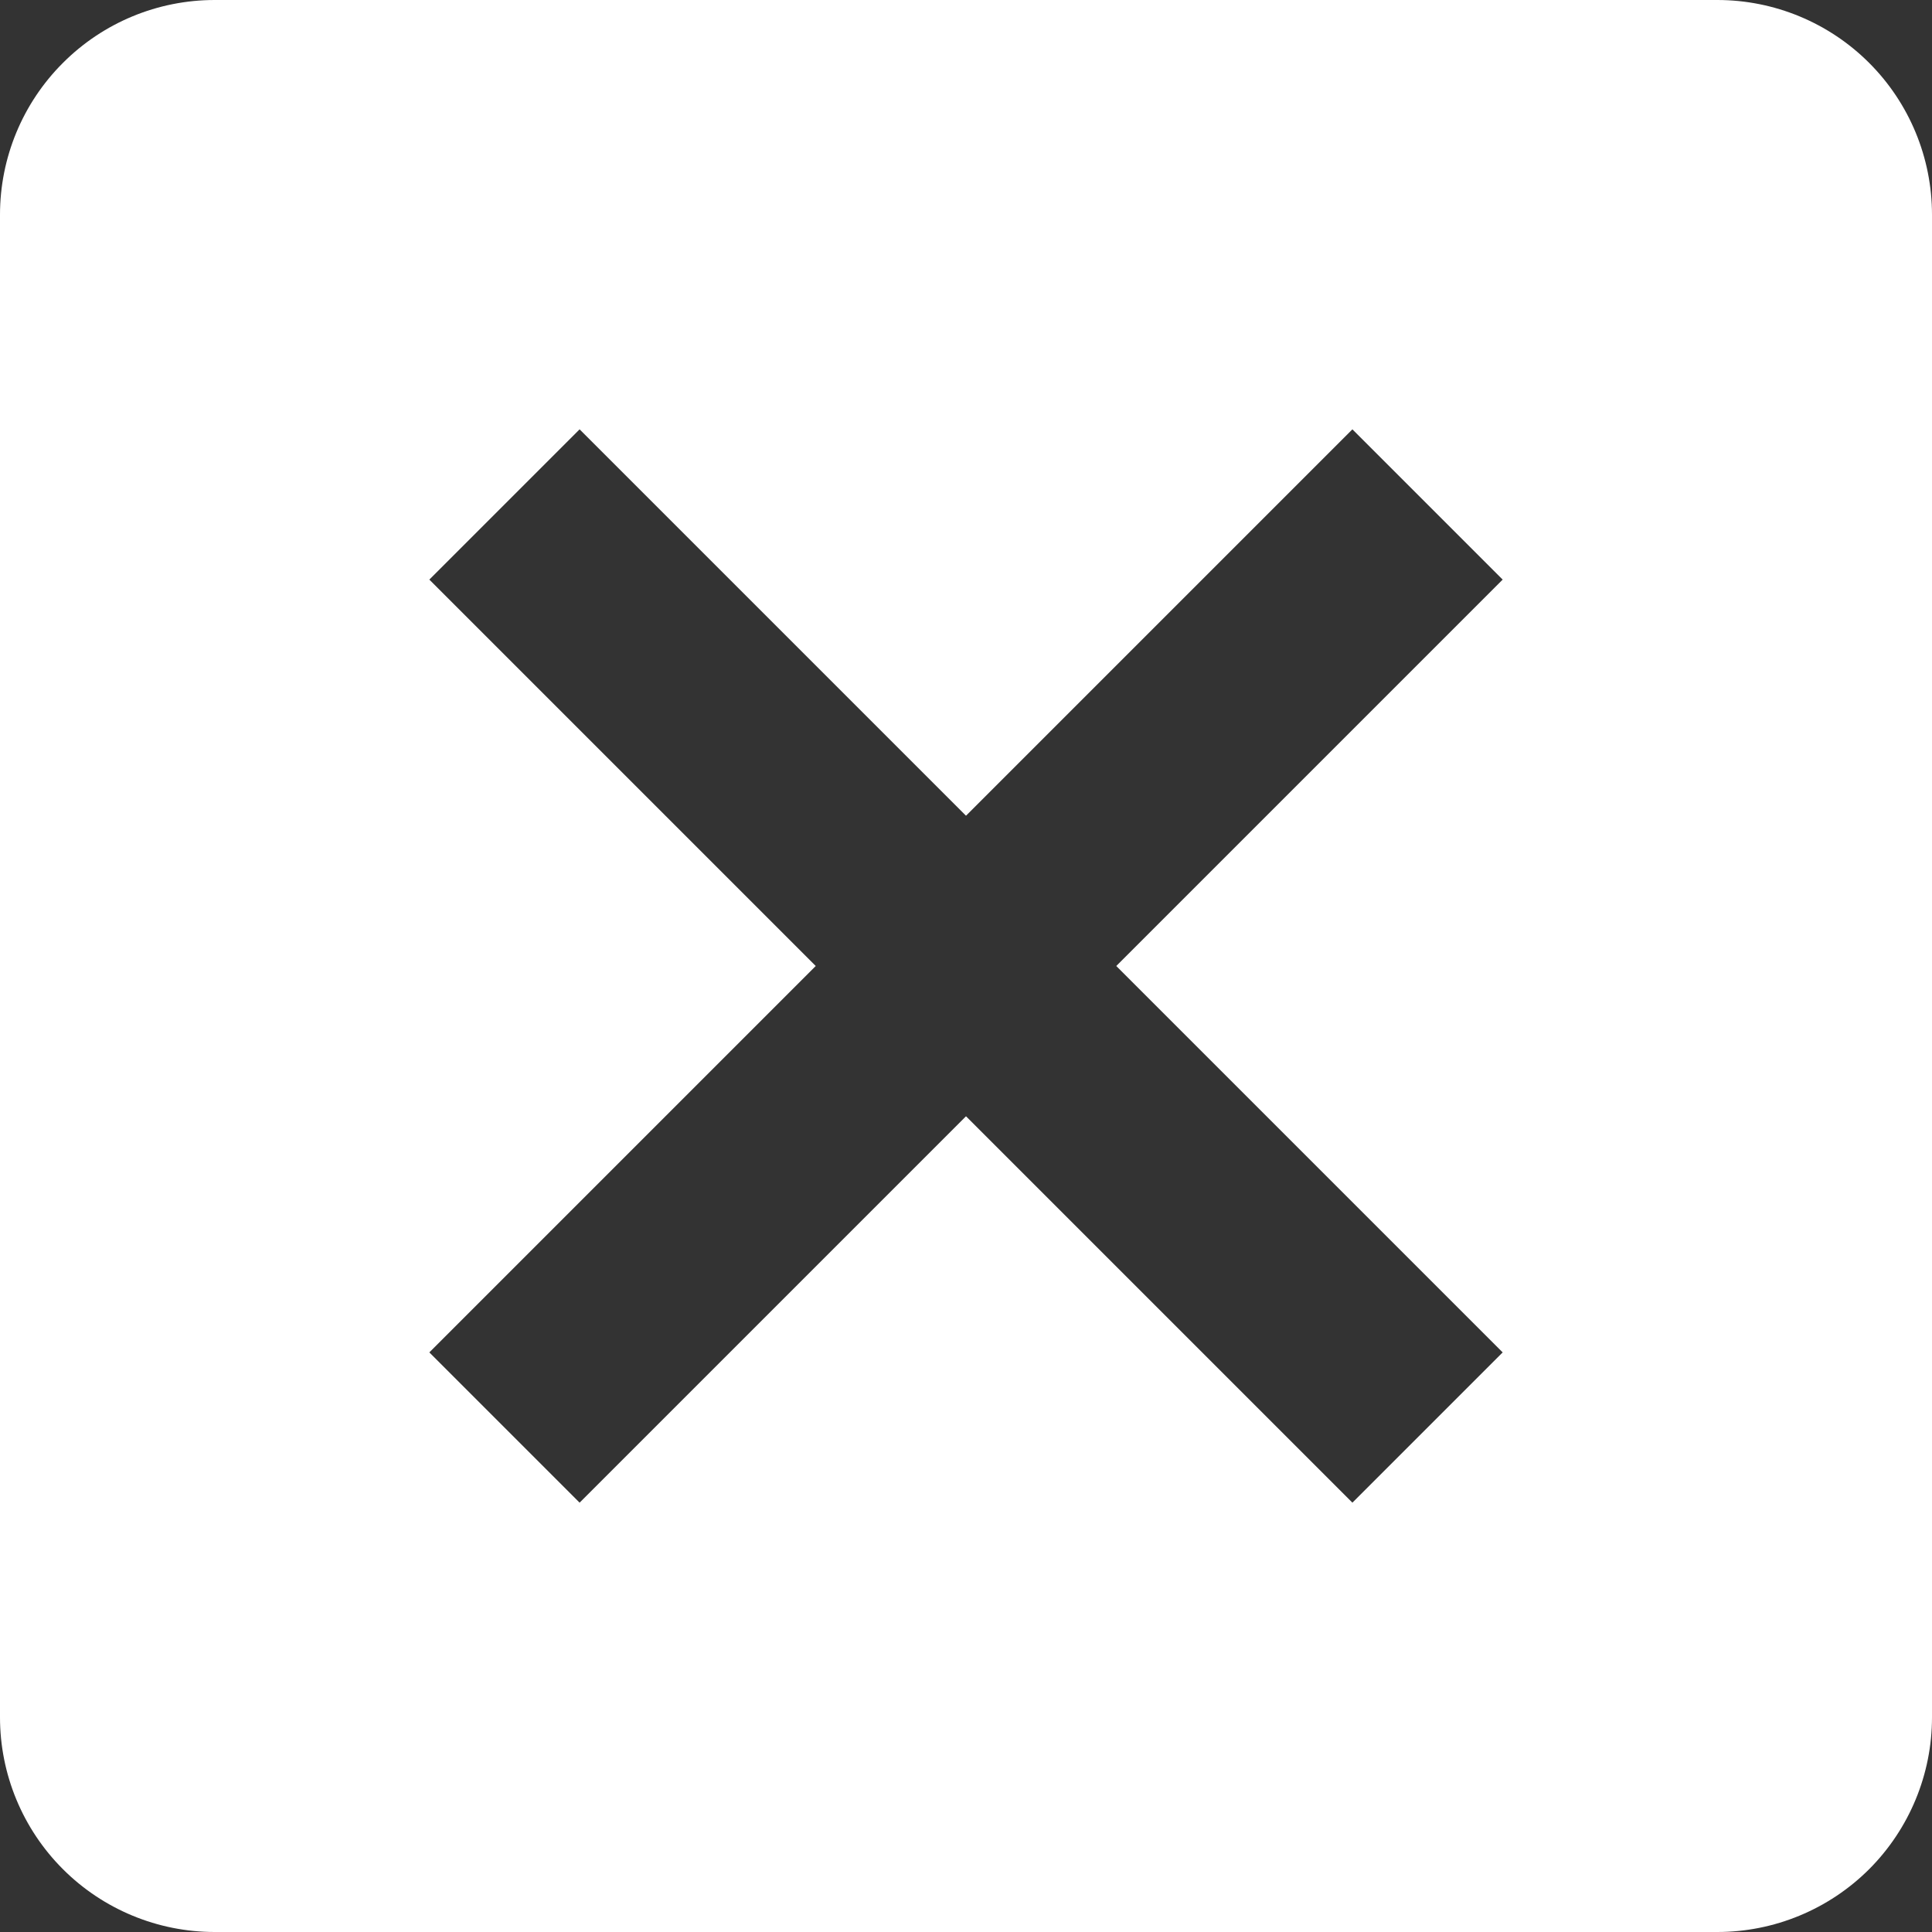 <svg width="23" height="23" viewBox="0 0 23 23" fill="none" xmlns="http://www.w3.org/2000/svg">
<rect x="0" y="0" width="23" height="23" fill="#333333" stroke="none"/>
<path d="M20.444 0H16.994H6.006H2.556C1.878 0 1.228 0.269 0.749 0.749C0.269 1.228 0 1.878 0 2.556V6.006V17.122V20.444C0 21.122 0.269 21.772 0.749 22.252C1.228 22.731 1.878 23 2.556 23H6.006H17.122H20.444C21.122 23 21.772 22.731 22.252 22.252C22.731 21.772 23 21.122 23 20.444V16.994V6.006V2.556C23 1.878 22.731 1.228 22.252 0.749C21.772 0.269 21.122 0 20.444 0ZM16.1 17.889L11.5 13.289L6.9 17.889L5.111 16.1L9.711 11.5L5.111 6.9L6.9 5.111L11.5 9.711L16.1 5.111L17.889 6.9L13.289 11.5L17.889 16.1L16.1 17.889Z" fill="white"/>
</svg>
